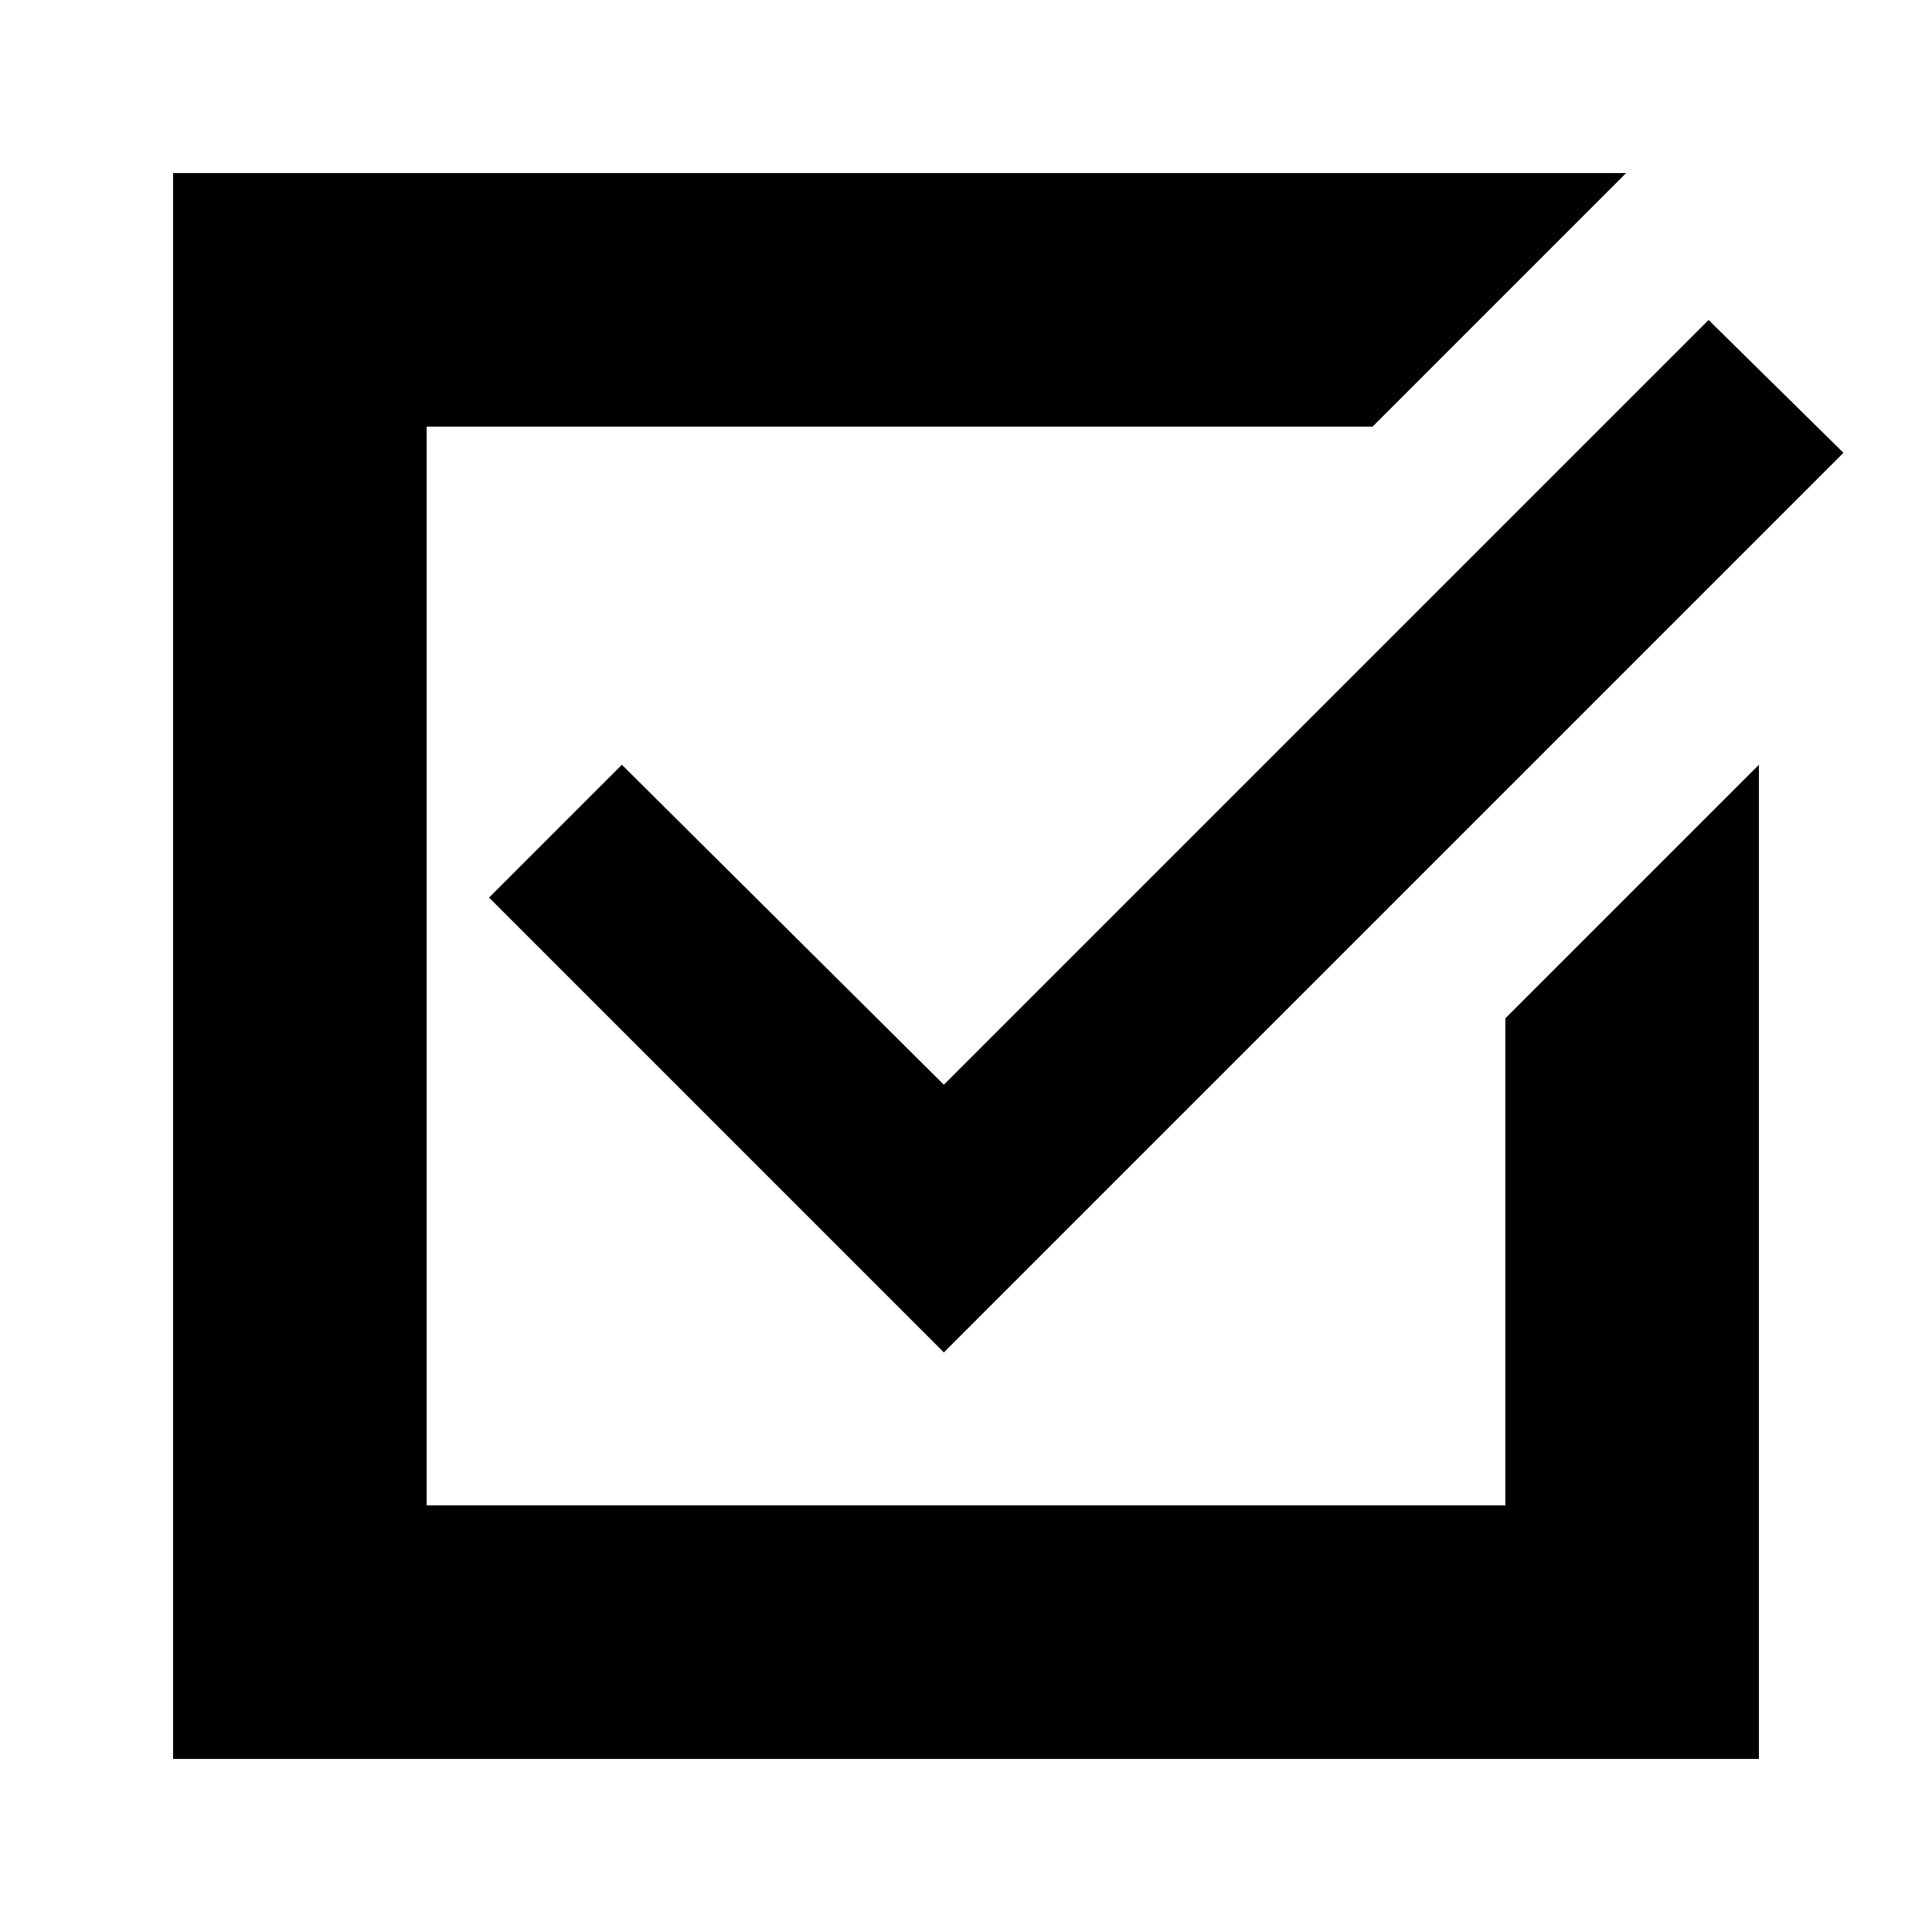 <svg xmlns="http://www.w3.org/2000/svg" height="24" viewBox="0 -960 960 960" width="24"><path d="M86-86v-788h722L682-748H212v536h536v-242l126-126v494H86Zm383-202L243-514l66-66 160 159 380-380 67 66-447 447Z"/></svg>